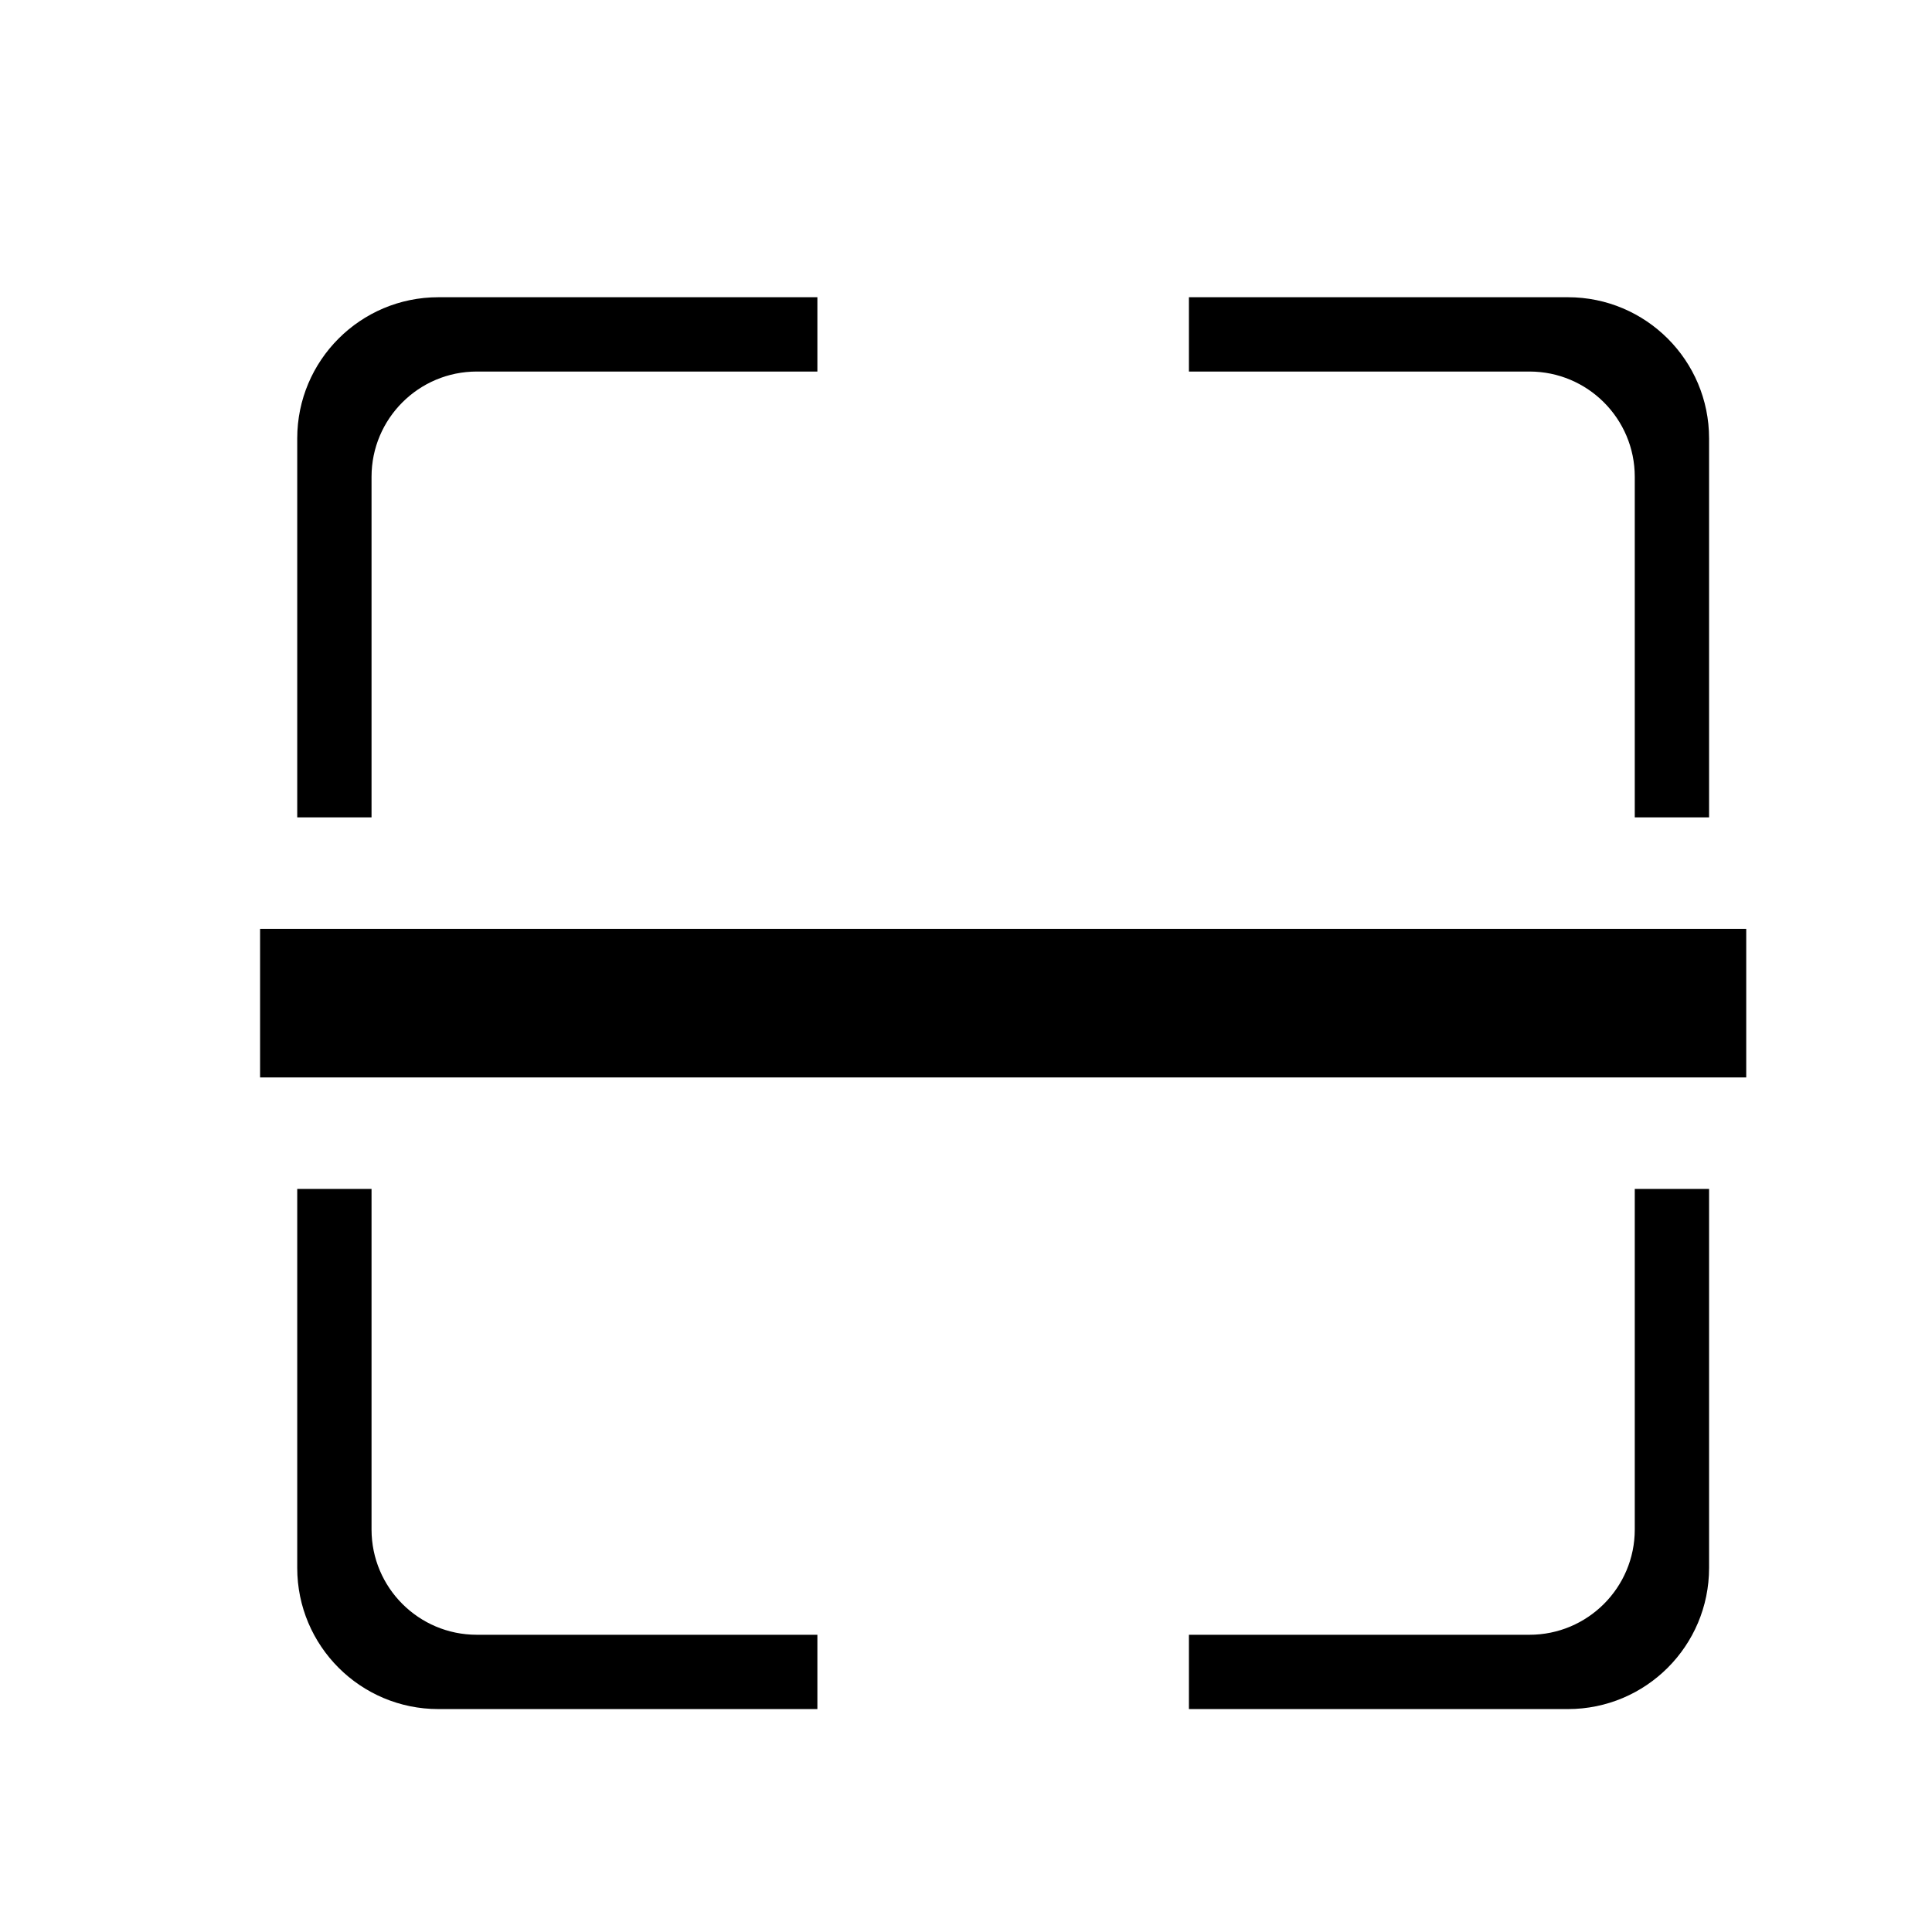 <?xml version="1.0" standalone="no"?><!DOCTYPE svg PUBLIC "-//W3C//DTD SVG 1.1//EN" "http://www.w3.org/Graphics/SVG/1.1/DTD/svg11.dtd"><svg t="1487822236286" class="icon" style="" viewBox="0 0 1024 1024" version="1.1" xmlns="http://www.w3.org/2000/svg" p-id="2015" xmlns:xlink="http://www.w3.org/1999/xlink" width="200" height="200"><defs><style type="text/css"></style></defs><path d="M196.923 810.673 196.923 630.154 157.538 630.154l0 200.862c0 41.334 33.497 74.831 74.831 74.831L433.231 905.846l0-39.385-180.519 0C221.913 866.462 196.923 841.472 196.923 810.673zM196.923 252.711C196.923 221.913 221.913 196.923 252.711 196.923L433.231 196.923 433.231 157.538 232.369 157.538C191.035 157.538 157.538 191.035 157.538 232.369L157.538 433.231l39.385 0L196.923 252.711zM866.462 252.711 866.462 433.231l39.385 0L905.846 232.369C905.846 191.035 872.35 157.538 831.015 157.538L630.154 157.538l0 39.385 180.5 0C841.472 196.923 866.462 221.913 866.462 252.711zM866.462 810.673C866.462 841.472 841.472 866.462 810.654 866.462L630.154 866.462l0 39.385 200.862 0c41.334 0 74.831-33.497 74.831-74.831L905.846 630.154l-39.385 0L866.462 810.673zM137.846 492.308l0 78.769 787.692 0 0-78.769L137.846 492.308z" p-id="2016"></path></svg>